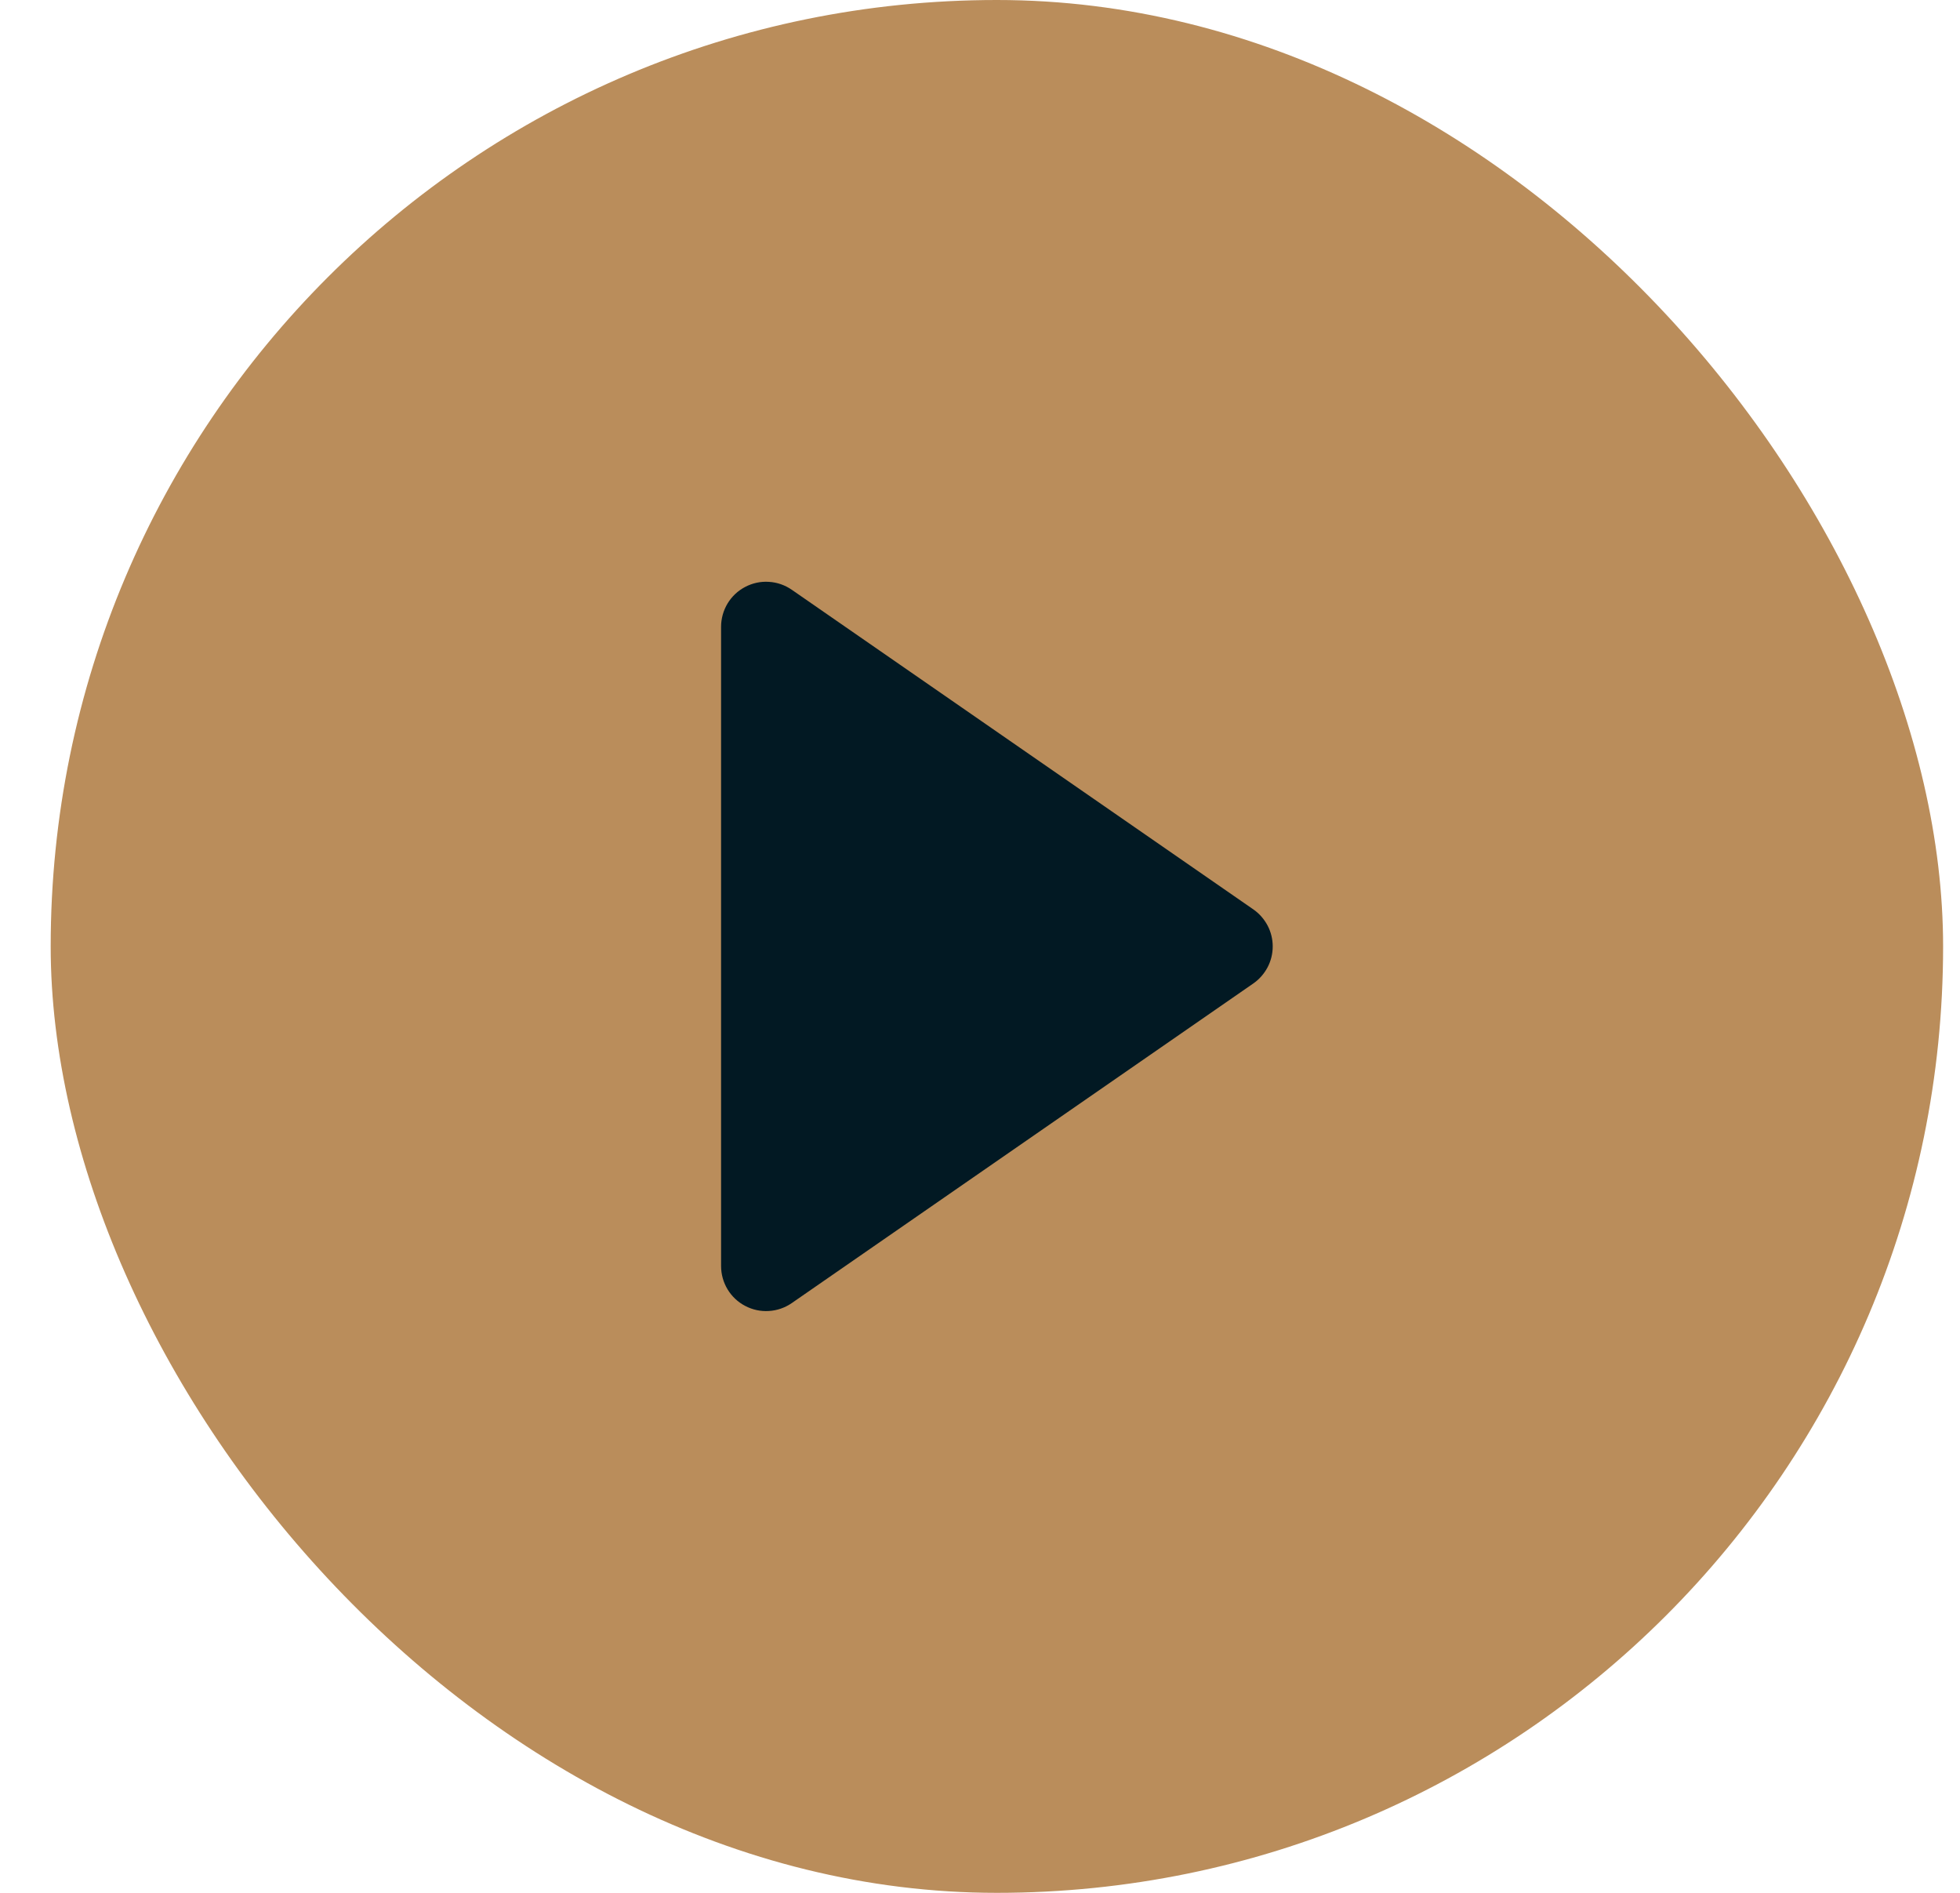 <svg width="29" height="28" viewBox="0 0 29 28" fill="none" xmlns="http://www.w3.org/2000/svg">
<rect x="0.75" width="28" height="28" rx="14" fill="#BA8D5B"/>
<path d="M18.544 14.548L11.715 19.276C11.615 19.345 11.498 19.386 11.376 19.393C11.255 19.401 11.134 19.375 11.026 19.318C10.918 19.262 10.828 19.177 10.765 19.073C10.702 18.968 10.669 18.849 10.669 18.727V9.273C10.669 9.151 10.702 9.032 10.765 8.927C10.828 8.823 10.918 8.738 11.026 8.682C11.134 8.625 11.255 8.599 11.376 8.607C11.498 8.614 11.615 8.655 11.715 8.724L18.544 13.452C18.632 13.513 18.704 13.595 18.755 13.691C18.805 13.786 18.831 13.892 18.831 14C18.831 14.108 18.805 14.214 18.755 14.309C18.704 14.405 18.632 14.487 18.544 14.548Z" fill="#021923"/>
</svg>
